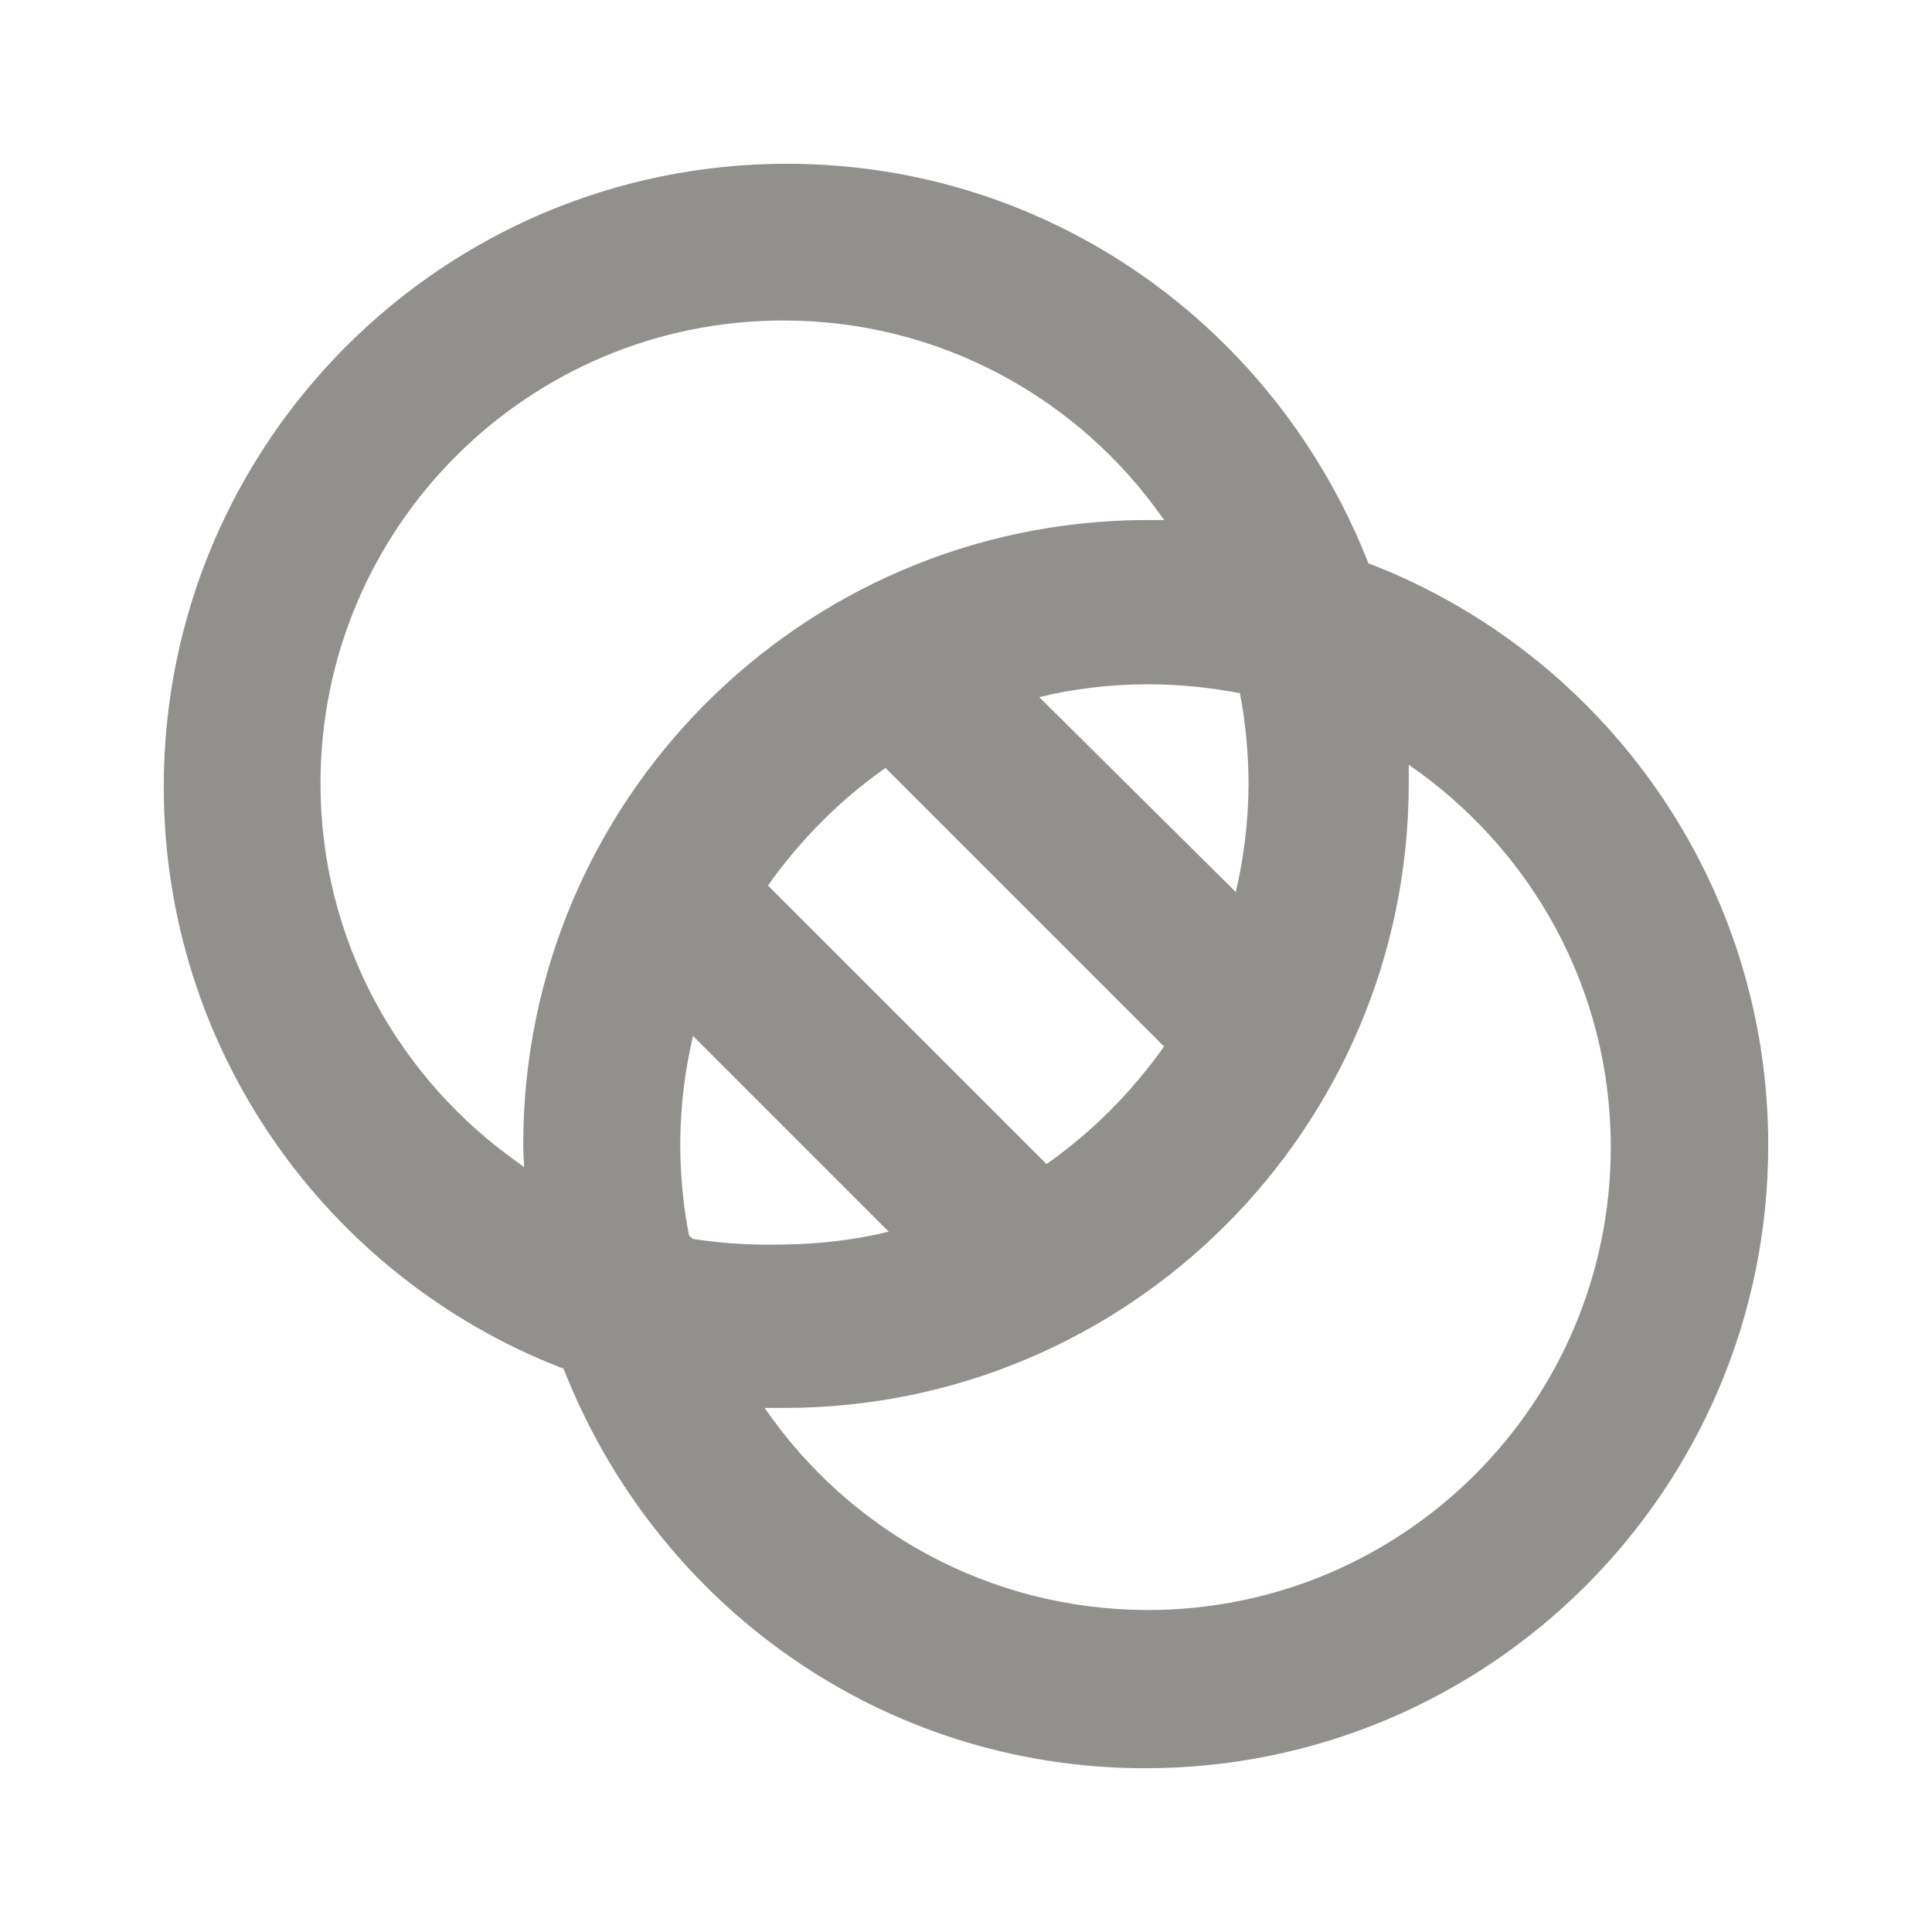 <!-- Generated by IcoMoon.io -->
<svg version="1.1" xmlns="http://www.w3.org/2000/svg" width="280" height="280" viewBox="0 0 280 280">
<title>ul-adjust-circle</title>
<path fill="#91908d" d="M198.333 81.667c-13.385-34.173-46.068-57.933-84.3-57.933-49.871 0-90.3 40.429-90.3 90.3 0 38.232 23.76 70.915 57.32 84.088l0.613 0.212c13.385 34.173 46.068 57.933 84.3 57.933 49.871 0 90.3-40.429 90.3-90.3 0-38.232-23.76-70.915-57.32-84.088l-0.613-0.212zM179.667 100.333c0.805 3.993 1.271 8.588 1.283 13.29v0.010c-0.027 5.559-0.705 10.946-1.964 16.106l0.097-0.473-28.467-28.233c4.687-1.161 10.075-1.84 15.616-1.866h0.017c4.712 0.012 9.307 0.479 13.754 1.358l-0.454-0.075zM168.7 151.667c-4.723 6.668-10.365 12.31-16.816 16.887l-0.217 0.146-40.367-40.367c4.723-6.668 10.365-12.31 16.816-16.887l0.217-0.146zM75.367 168.7c-17.57-12.27-28.92-32.394-28.92-55.17 0-37.049 30.034-67.083 67.083-67.083 22.776 0 42.9 11.35 55.026 28.703l0.144 0.217h-2.917c-49.749 0.33-89.951 40.736-89.951 90.531 0 0.124 0 0.247 0.001 0.371v-0.019c0 0.933 0.117 1.983 0.117 2.917zM99.867 179.083c-0.805-3.993-1.271-8.588-1.283-13.29v-0.010c0.027-5.559 0.705-10.946 1.964-16.106l-0.097 0.473 28.35 28.35c-4.687 1.161-10.075 1.84-15.616 1.866h-0.017c-0.536 0.014-1.168 0.023-1.801 0.023-3.853 0-7.635-0.305-11.323-0.893l0.407 0.053zM166.25 233.333c-22.919-0.044-43.145-11.536-55.27-29.059l-0.147-0.224h2.917c49.868-0.066 90.284-40.441 90.417-90.287v-0.013c0-0.933 0-1.983 0-2.917 17.776 12.246 29.279 32.488 29.279 55.417 0 37.049-30.034 67.083-67.083 67.083-0.040 0-0.079 0-0.119 0h0.006z"></path>
</svg>

